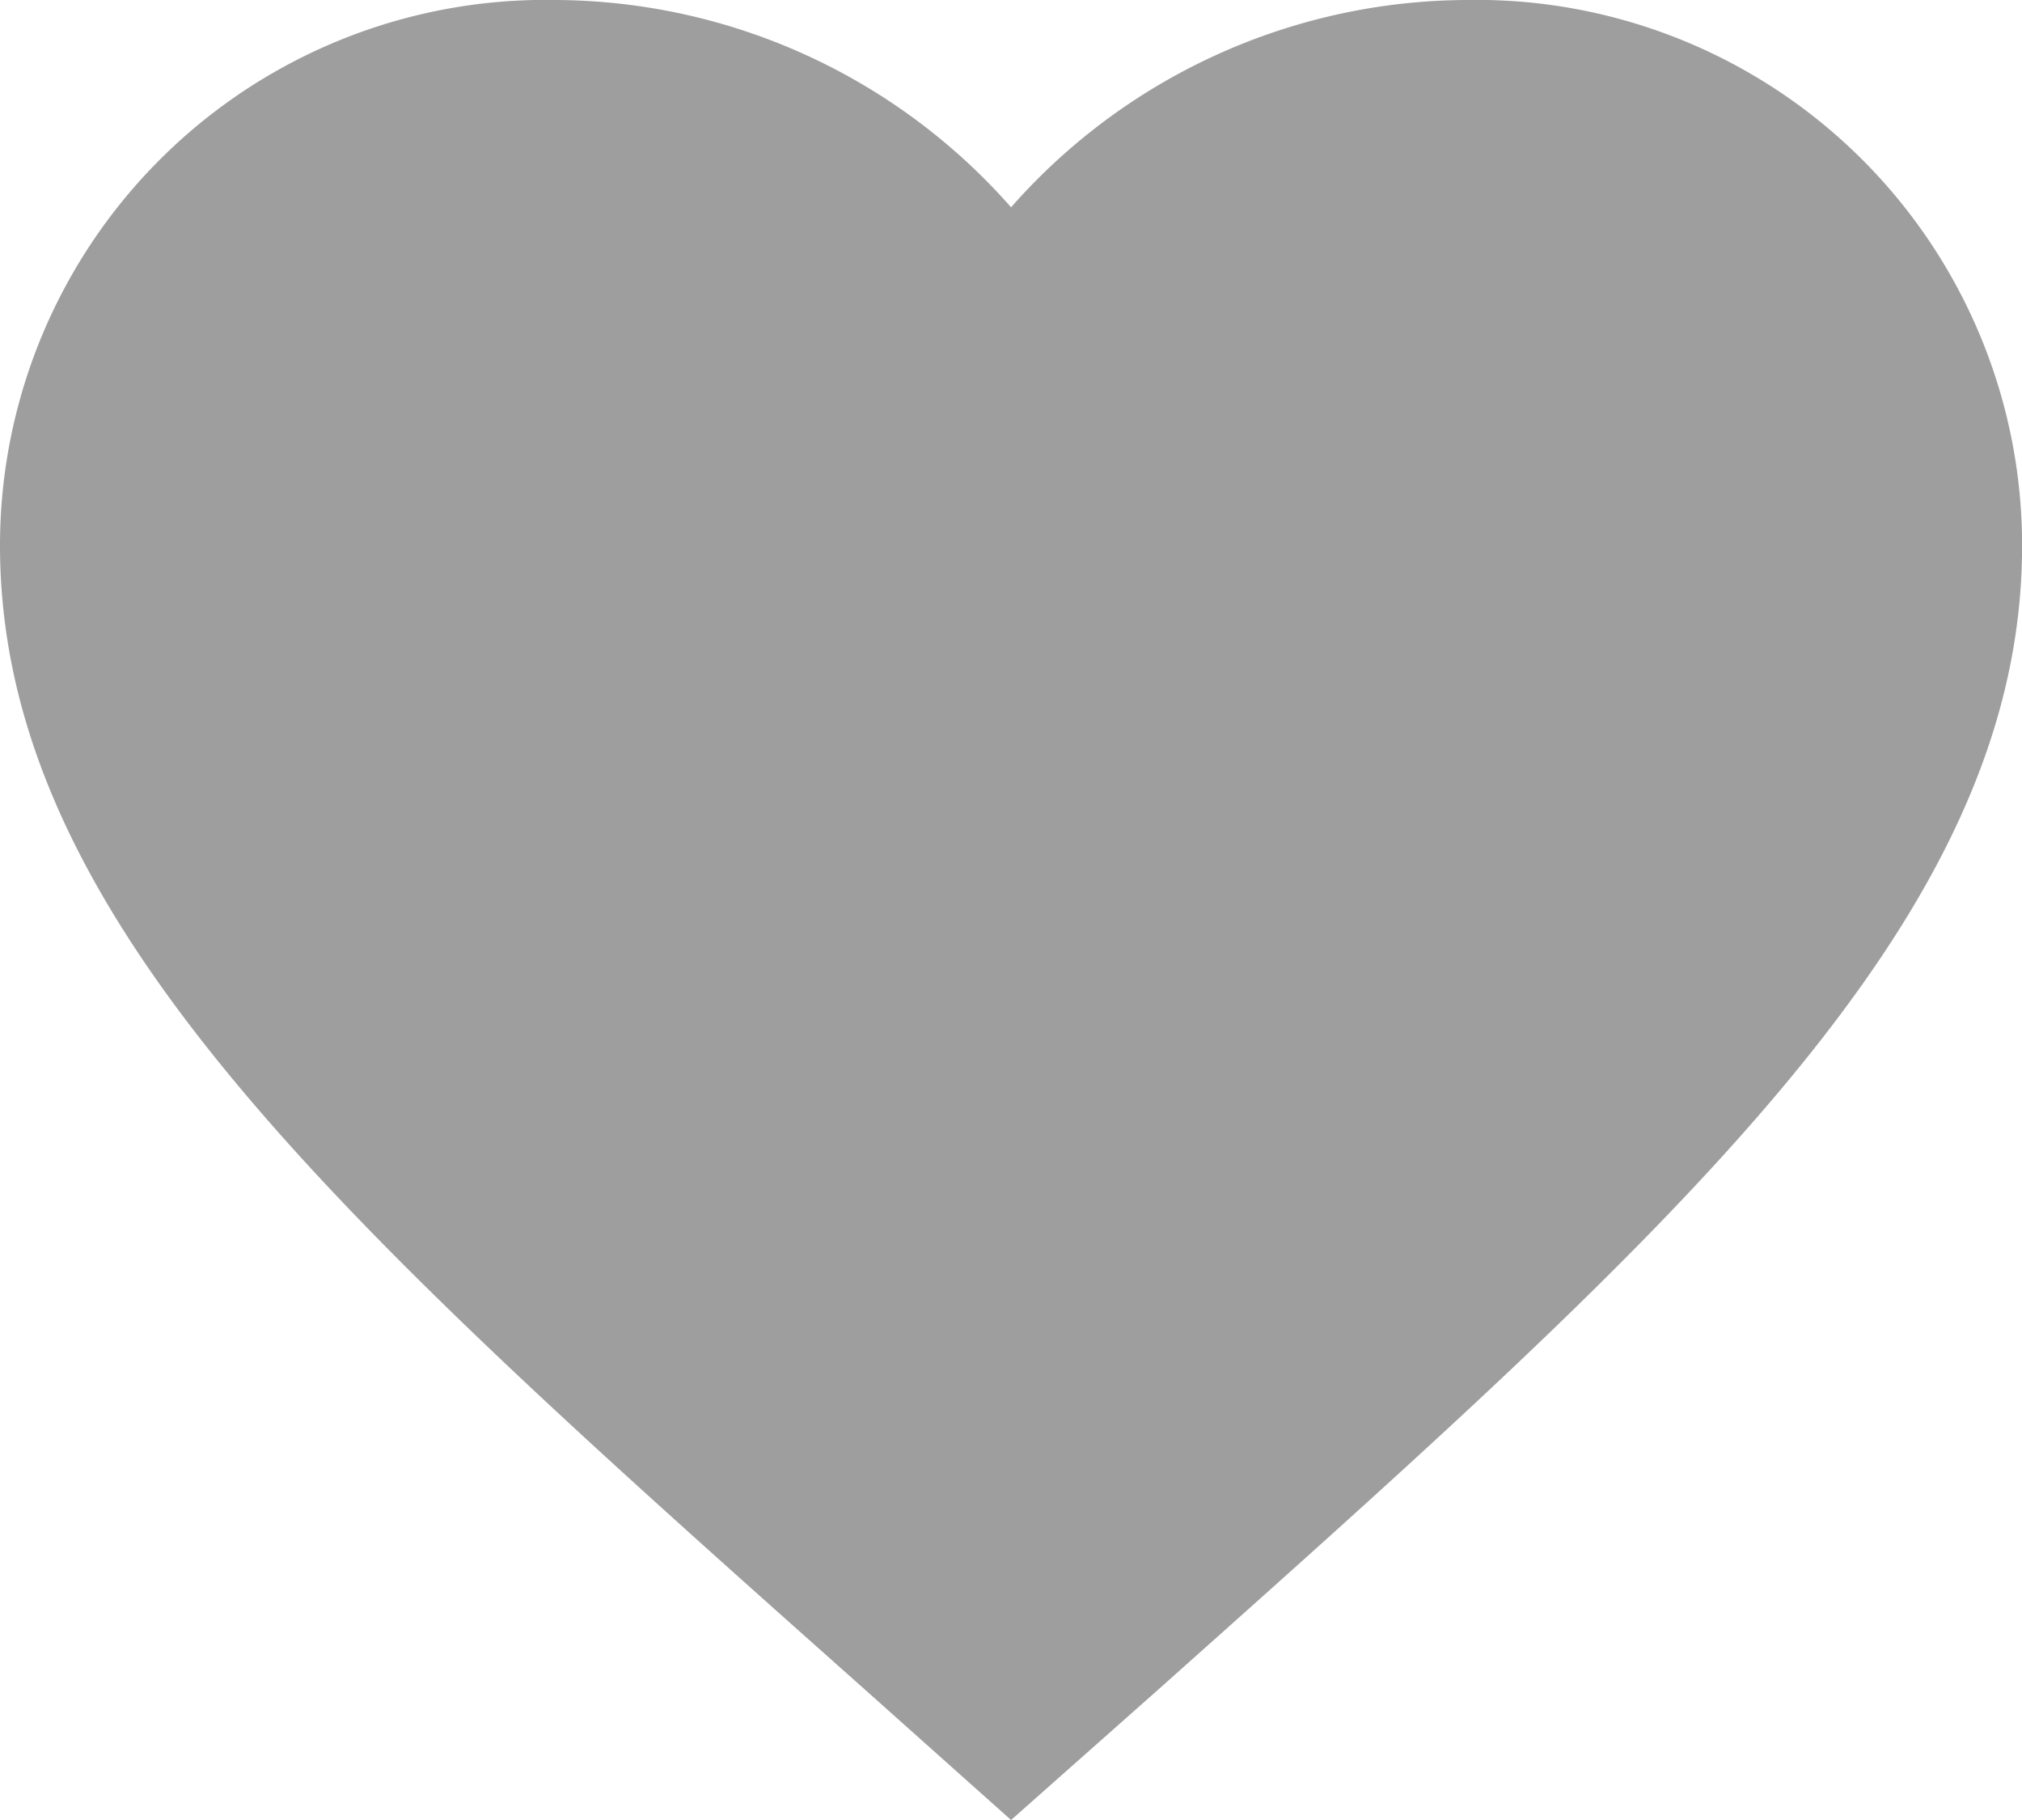 <!-- 좋아요 아이콘 회색(비활성화) 버전 -->
<svg xmlns="http://www.w3.org/2000/svg" width="19.111" height="17.2" viewBox="0 0 19.111 17.2">
    <path id="_Color" data-name=" ↳Color" d="M9.556,17.2,8.17,15.963C3.249,11.585,0,8.7,0,5.155A5.156,5.156,0,0,1,5.256,0a5.768,5.768,0,0,1,4.3,1.959A5.768,5.768,0,0,1,13.856,0a5.156,5.156,0,0,1,5.256,5.155c0,3.543-3.249,6.43-8.17,10.817Z" transform="translate(0)" fill="rgba(0,0,0,0.38)"/>
</svg>

